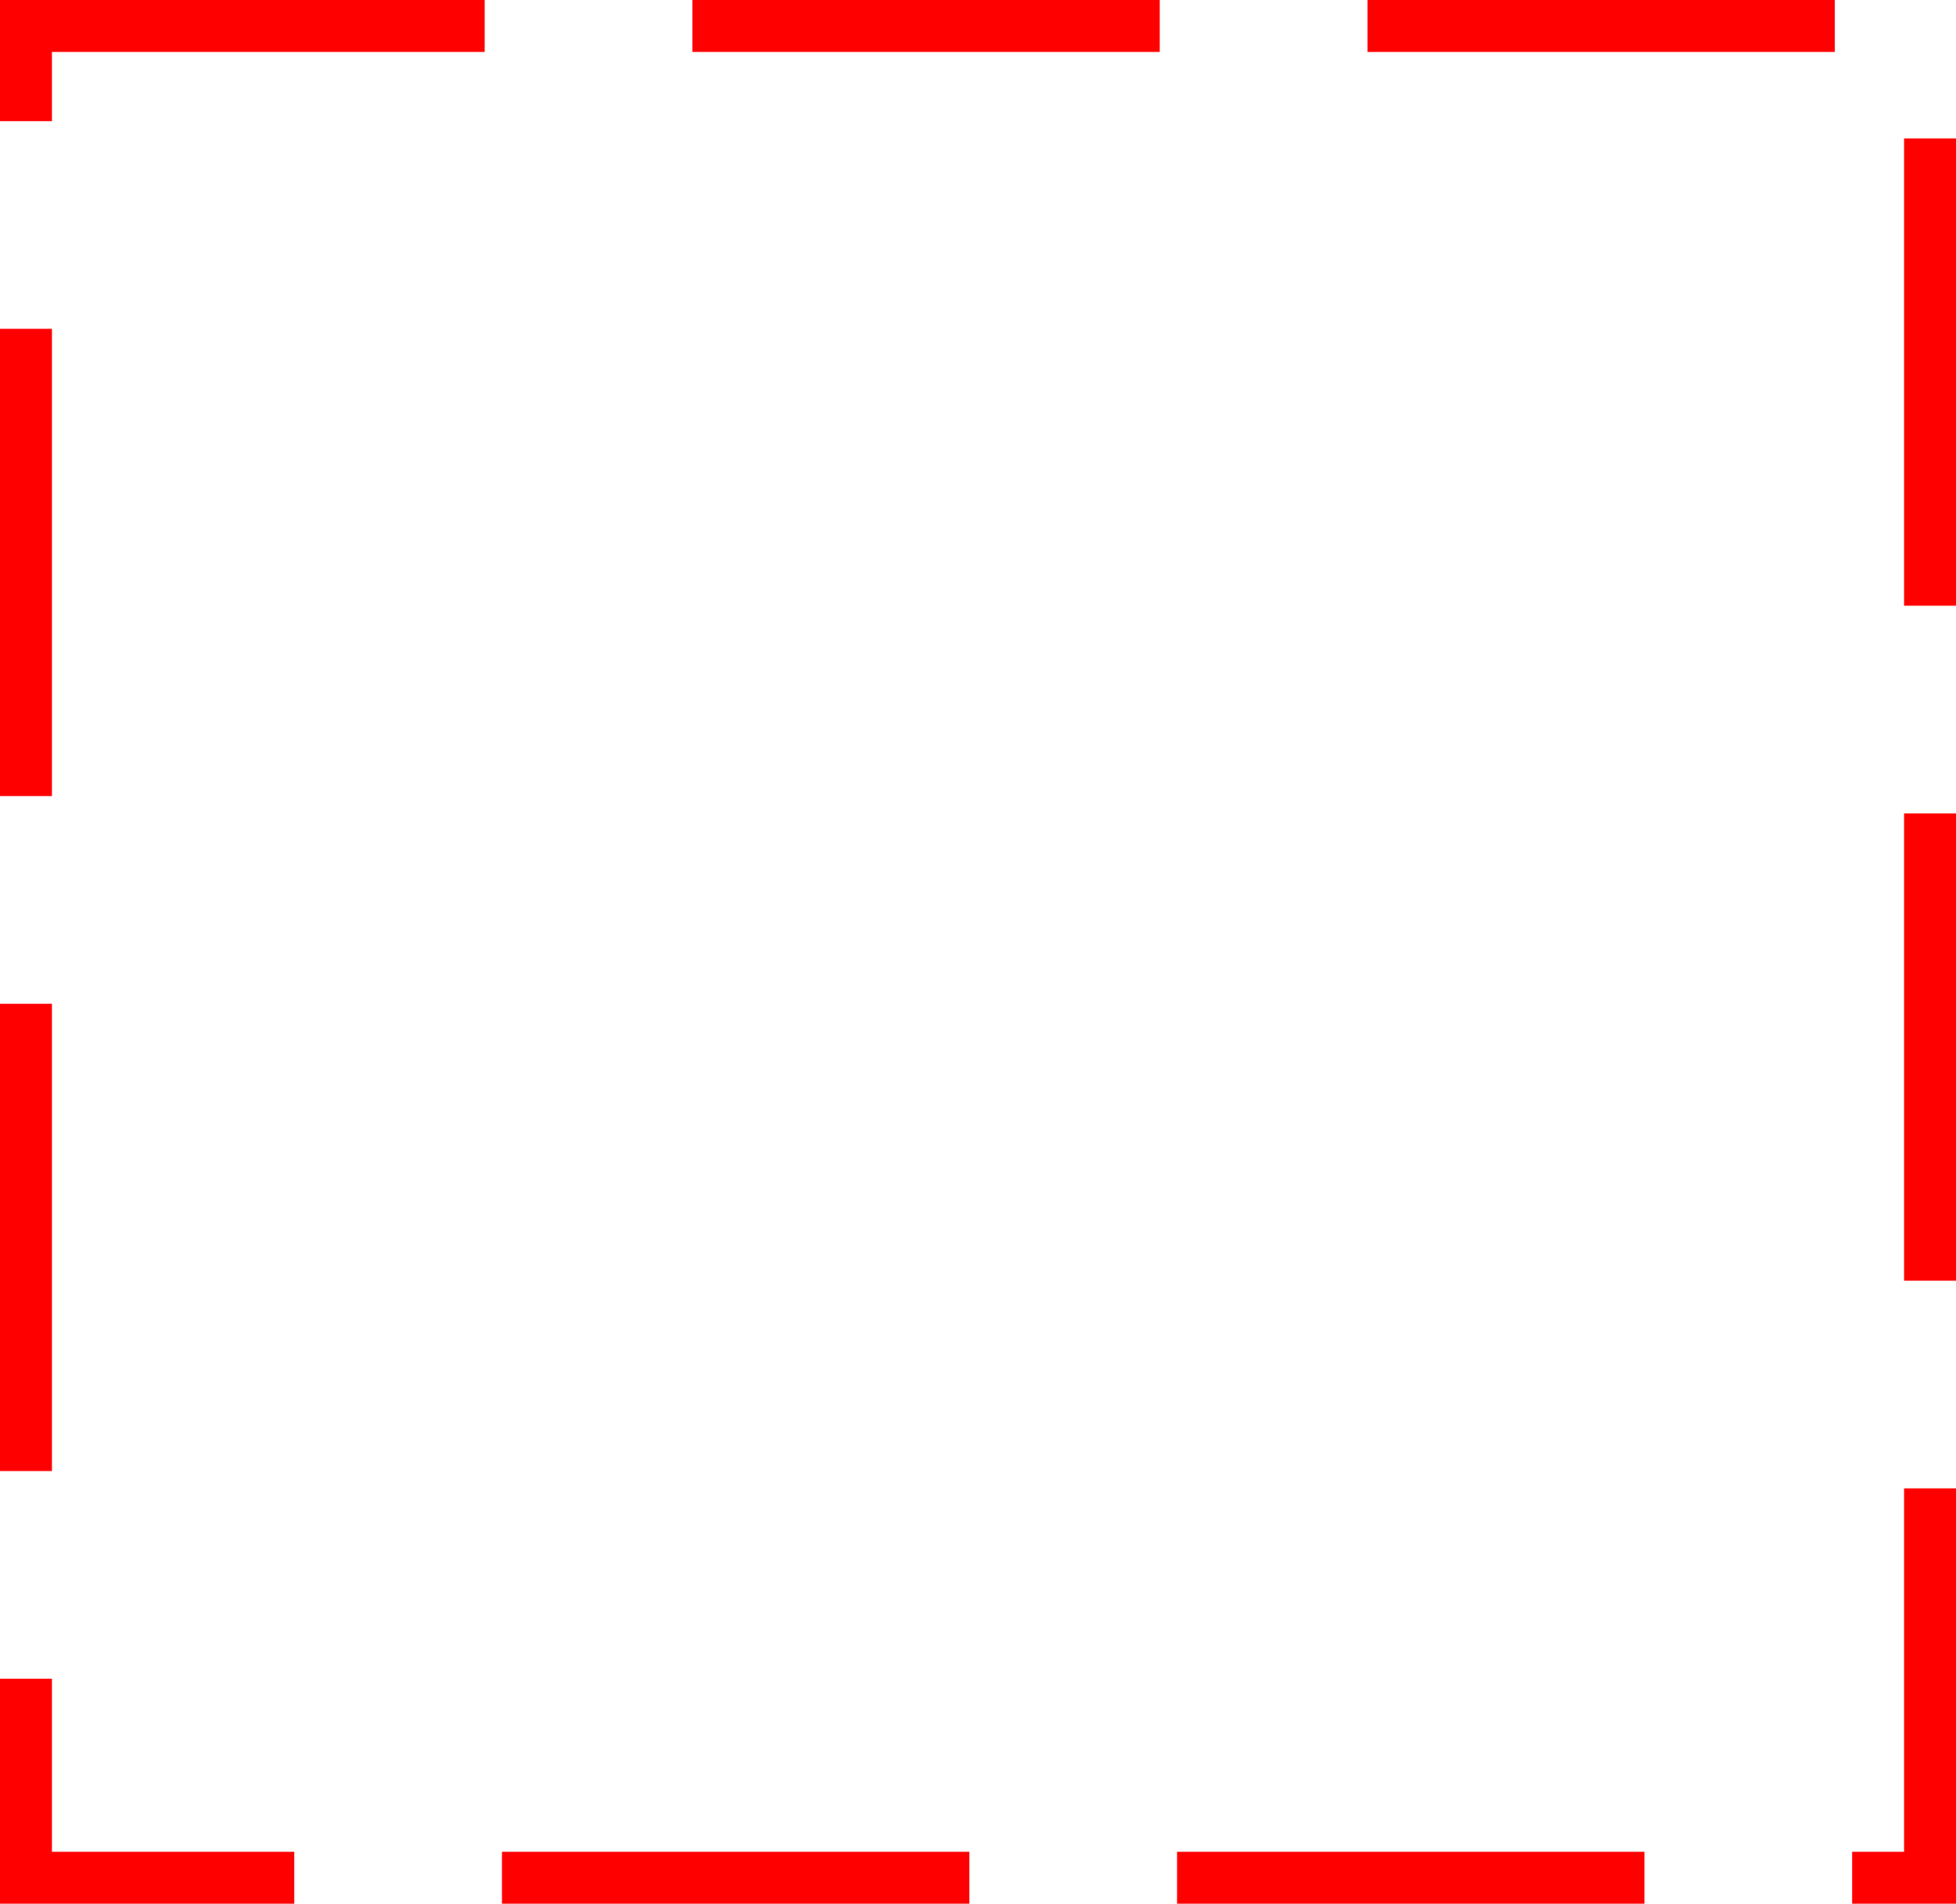 ﻿<?xml version="1.0" encoding="utf-8"?>
<svg version="1.1" xmlns:xlink="http://www.w3.org/1999/xlink" width="113px" height="110px" xmlns="http://www.w3.org/2000/svg">
  <g transform="matrix(1 0 0 1 -709 -1020 )">
    <path d="M 712 1023  L 819 1023  L 819 1127  L 712 1127  L 712 1023  Z " fill-rule="nonzero" fill="#ffffff" stroke="none" fill-opacity="0" />
    <path d="M 710.5 1021.5  L 820.5 1021.5  L 820.5 1128.5  L 710.5 1128.5  L 710.5 1021.5  Z " stroke-width="3" stroke-dasharray="27,12" stroke="#ff0000" fill="none" stroke-dashoffset="0.5" />
  </g>
</svg>